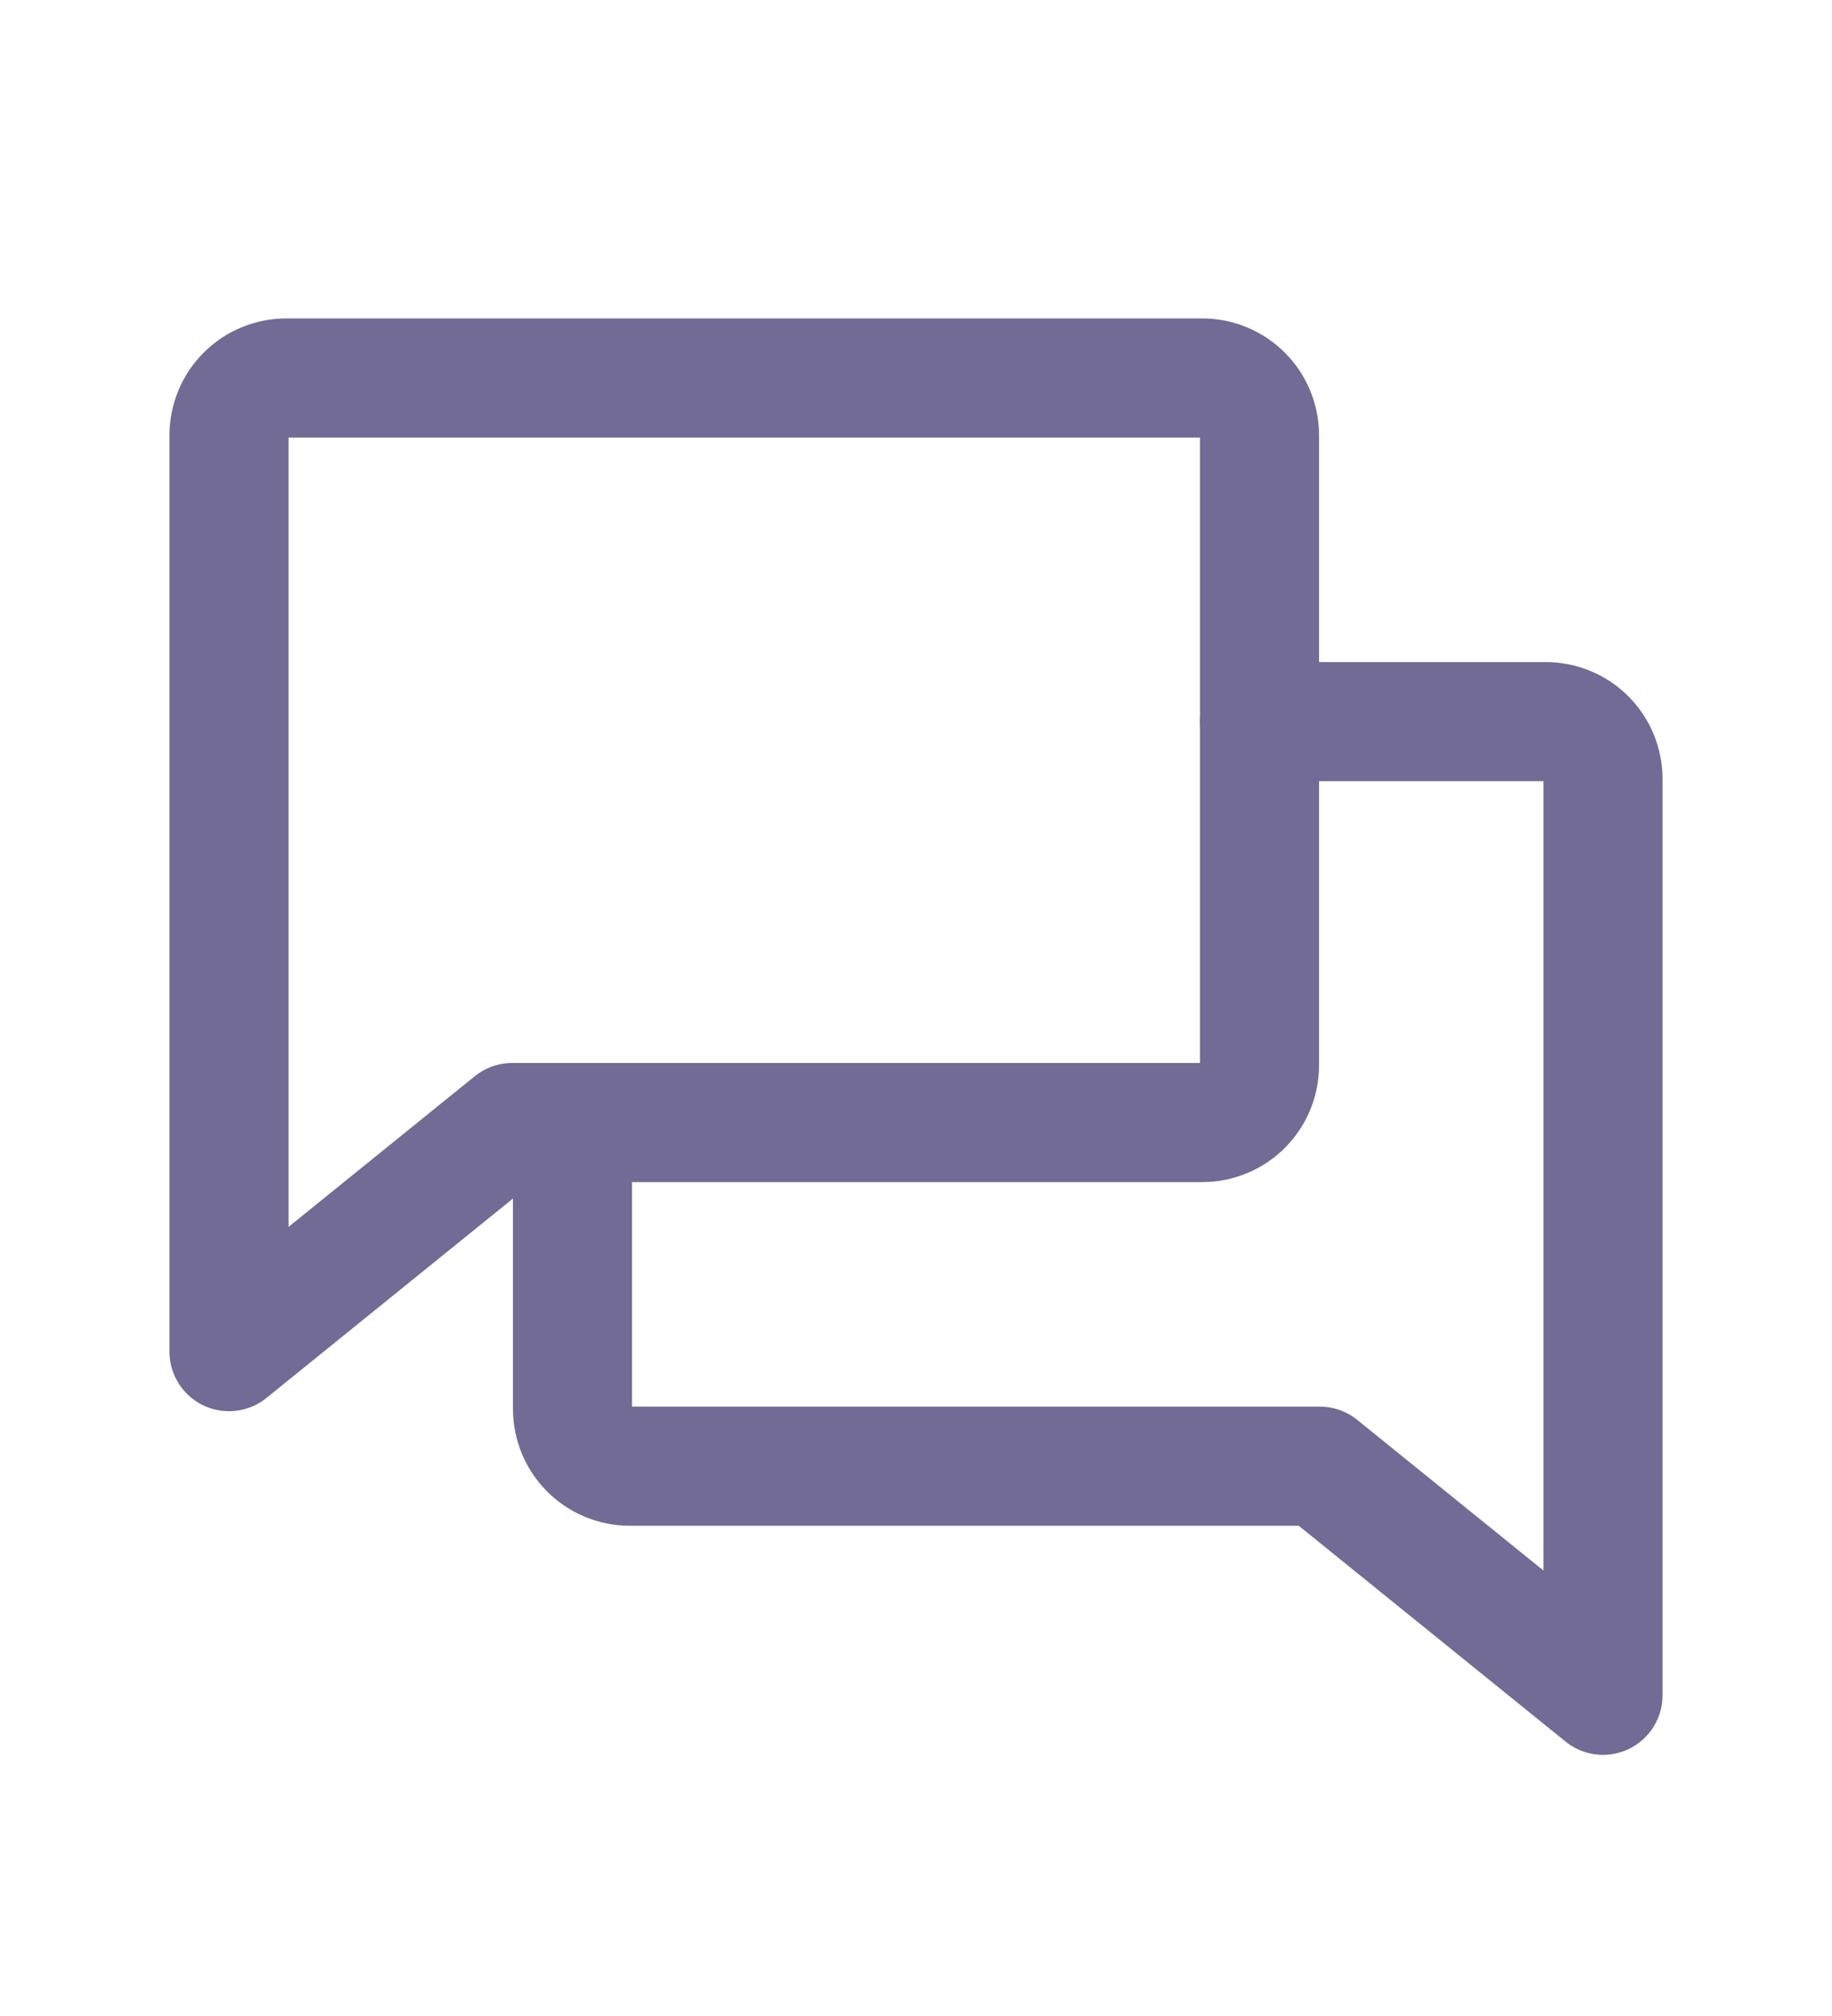 <svg width="20" height="22" viewBox="0 0 20 22" fill="none" xmlns="http://www.w3.org/2000/svg">
    <path d="M5.592 12.25L2.5 14.75V4.75C2.5 4.584 2.566 4.425 2.683 4.308C2.8 4.191 2.959 4.125 3.125 4.125H13.125C13.291 4.125 13.45 4.191 13.567 4.308C13.684 4.425 13.75 4.584 13.75 4.75V11.625C13.75 11.791 13.684 11.95 13.567 12.067C13.45 12.184 13.291 12.25 13.125 12.25H5.592Z" stroke="#716B95" stroke-width="1.3" stroke-linecap="round" stroke-linejoin="round"/>
    <path d="M6.25 12.25V15.375C6.25 15.541 6.316 15.7 6.433 15.817C6.55 15.934 6.709 16 6.875 16H14.408L17.5 18.5V8.5C17.5 8.334 17.434 8.175 17.317 8.058C17.2 7.941 17.041 7.875 16.875 7.875H13.75" stroke="#716B95" stroke-width="1.3" stroke-linecap="round" stroke-linejoin="round"/>
</svg>
